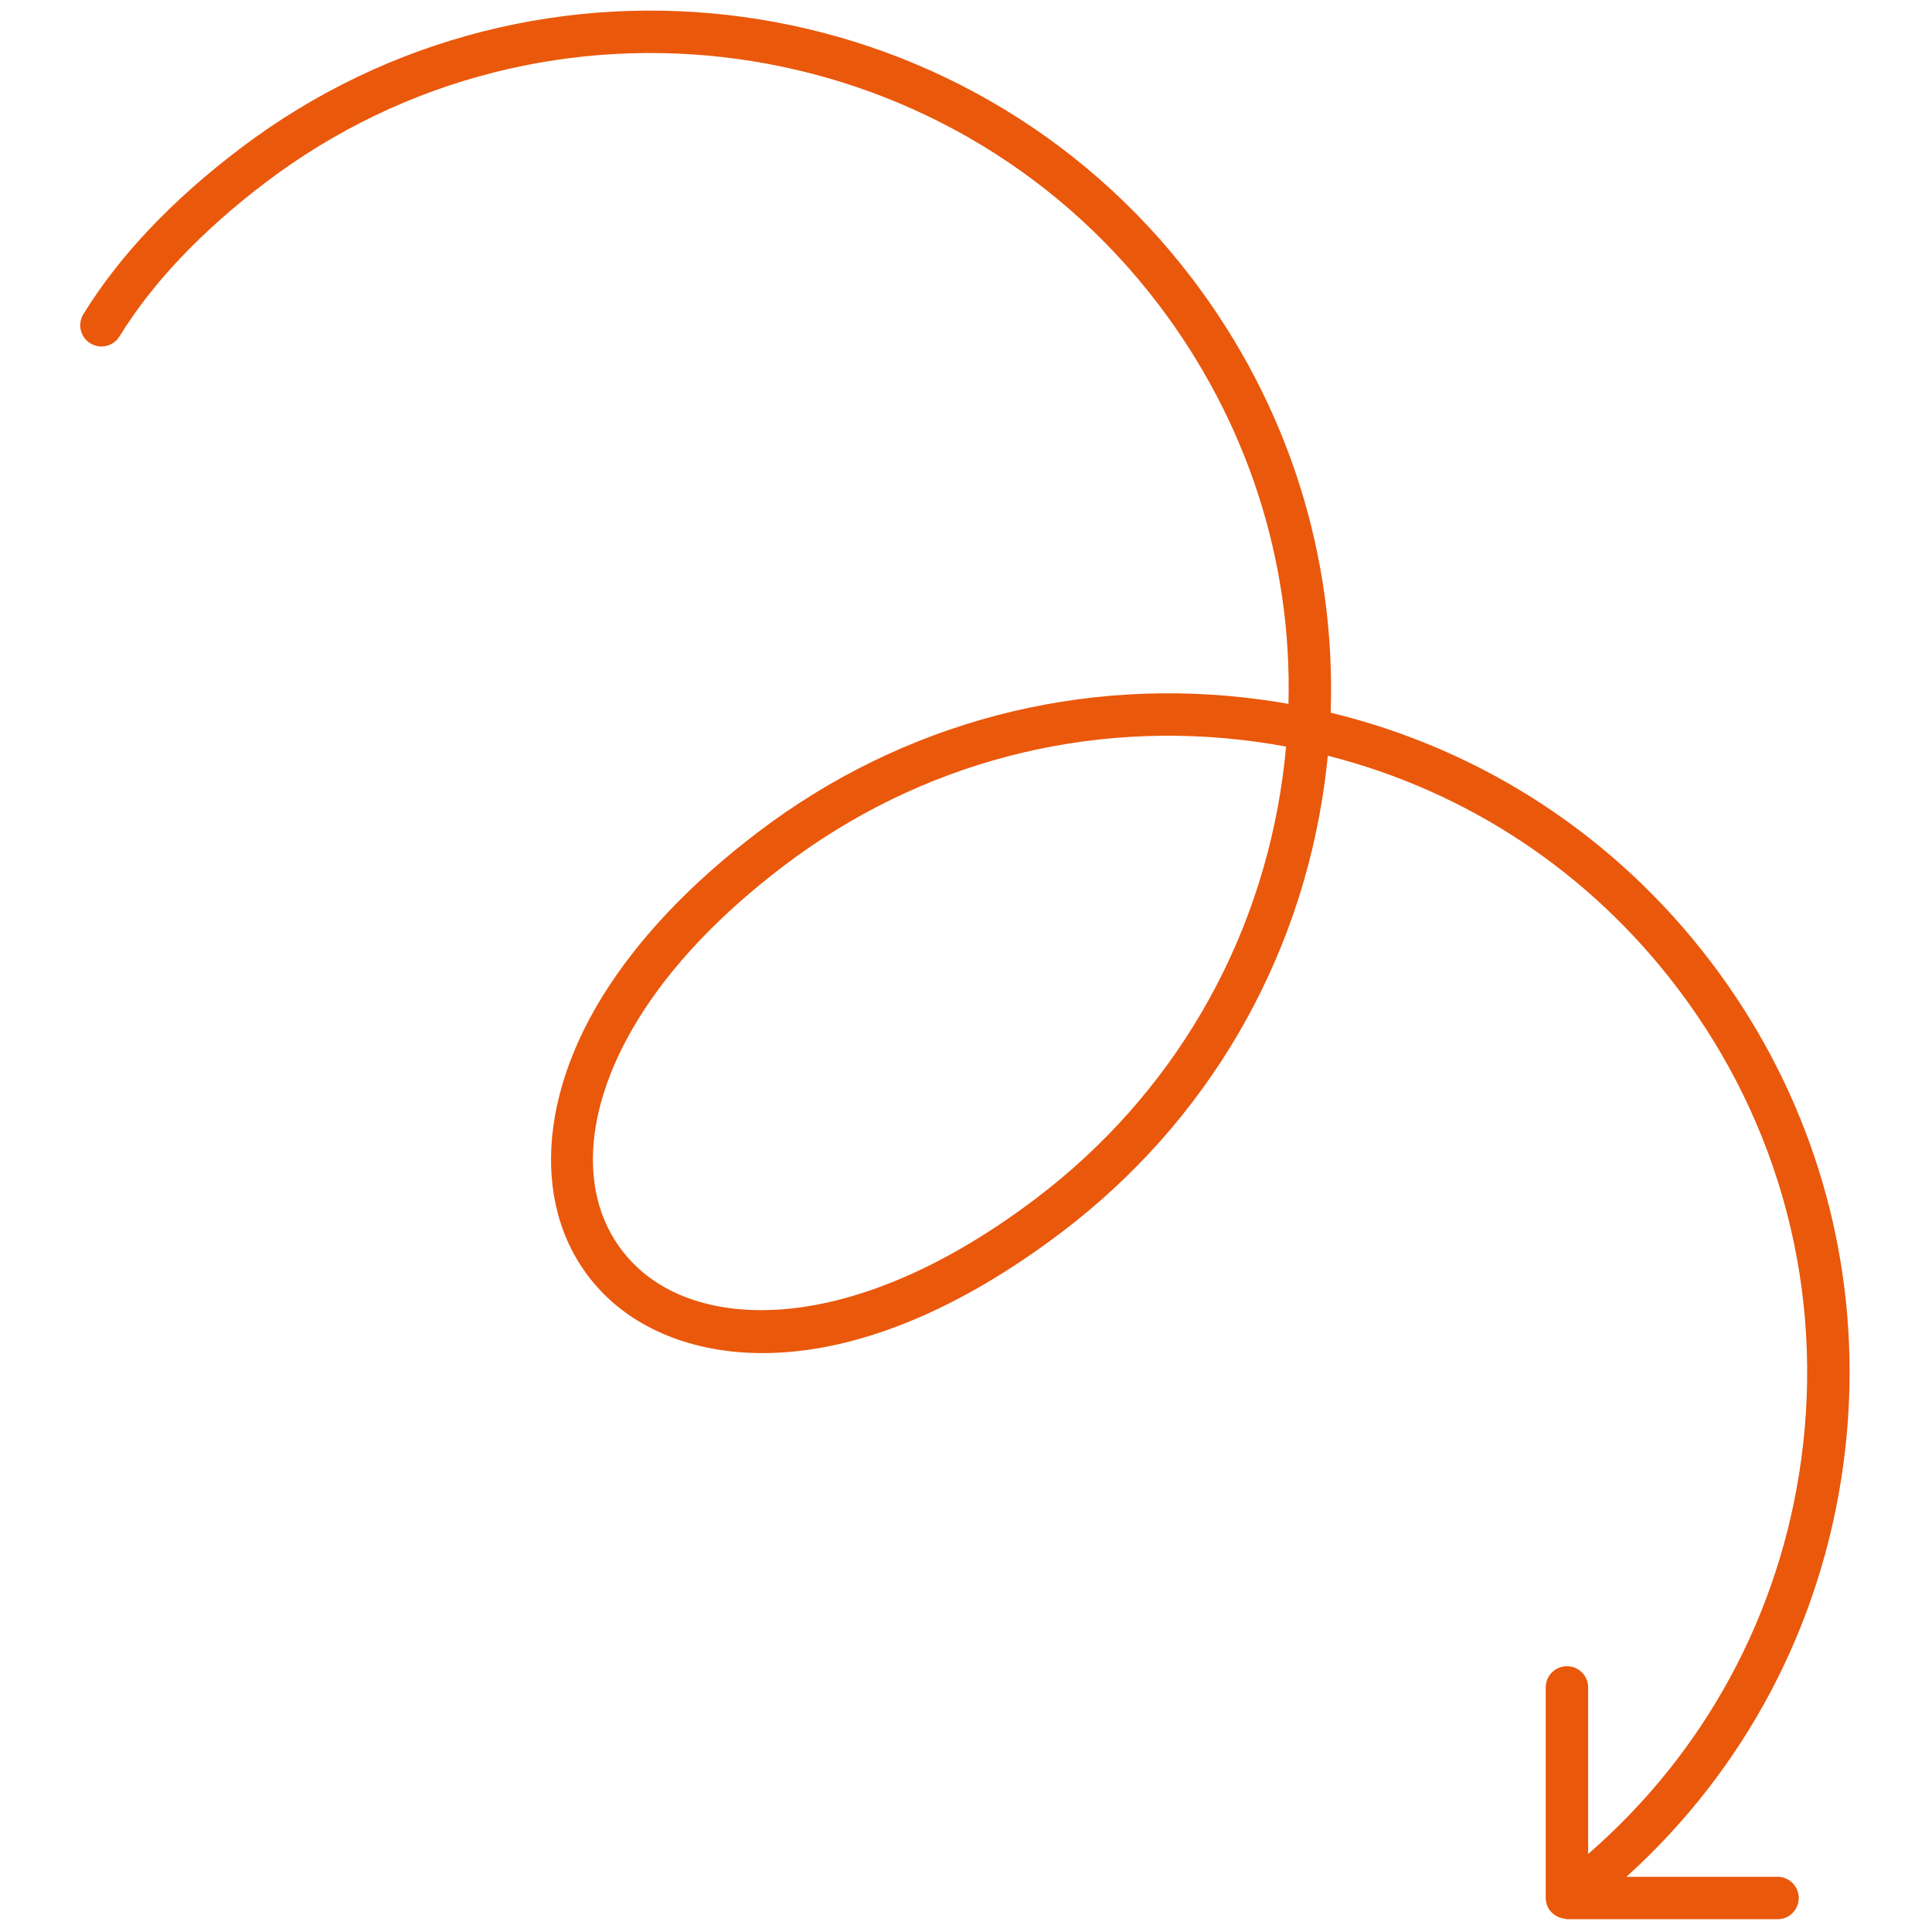 <svg xmlns="http://www.w3.org/2000/svg" xmlns:xlink="http://www.w3.org/1999/xlink" version="1.1" width="256" height="256" viewBox="0 0 256 256" xml:space="preserve">

<defs>
</defs>
<g style="stroke: none; stroke-width: 0; stroke-dasharray: none; stroke-linecap: butt; stroke-linejoin: miter; stroke-miterlimit: 10; fill: none; fill-rule: nonzero; opacity: 1;" transform="translate(1.407 1.407) scale(2.81 2.81)" >
	<path d="M 73.333 89.989 c -0.037 -0.004 -0.072 -0.014 -0.108 -0.022 c -0.472 -0.081 -0.837 -0.472 -0.837 -0.967 v -9.931 c 0 -0.553 0.447 -1 1 -1 s 1 0.447 1 1 v 7.855 c 5.501 -4.776 9.048 -11.302 10.046 -18.587 c 1.09 -7.952 -0.986 -15.859 -5.841 -22.254 c -4.154 -5.473 -9.92 -9.281 -16.481 -10.948 c -0.041 0.421 -0.091 0.843 -0.148 1.264 c -1.161 8.485 -5.558 16.009 -12.38 21.188 c -9.987 7.582 -17.714 6.48 -21.295 3.233 c -3.588 -3.254 -3.748 -8.866 -0.406 -14.297 c 1.684 -2.737 4.168 -5.361 7.381 -7.8 c 6.821 -5.179 15.25 -7.39 23.735 -6.229 c 0.422 0.058 0.841 0.124 1.258 0.197 c 0.179 -6.757 -1.96 -13.345 -6.115 -18.818 C 44.119 0.67 25.224 -1.917 12.021 8.105 c -3.016 2.289 -5.332 4.731 -6.886 7.256 c -0.289 0.471 -0.905 0.617 -1.376 0.328 c -0.471 -0.29 -0.618 -0.907 -0.328 -1.376 c 1.684 -2.737 4.167 -5.362 7.381 -7.801 c 14.081 -10.69 34.233 -7.93 44.924 6.151 c 4.508 5.937 6.763 13.087 6.511 20.443 c 7.149 1.729 13.433 5.829 17.94 11.766 c 4.277 5.634 6.53 12.366 6.53 19.32 c 0 1.464 -0.1 2.94 -0.302 4.416 C 85.381 76.16 81.78 82.946 76.193 88 h 7.127 c 0.553 0 1 0.447 1 1 c 0 0.553 -0.447 1 -1 1 h -9.931 C 73.369 90 73.353 89.99 73.333 89.989 z M 58.728 34.476 c -7.955 -1.09 -15.859 0.985 -22.254 5.84 c -3.016 2.289 -5.332 4.73 -6.887 7.256 c -1.421 2.308 -2.13 4.583 -2.13 6.608 c 0 2.048 0.726 3.842 2.177 5.157 c 3.251 2.95 10.308 3.059 18.742 -3.344 c 6.396 -4.855 10.518 -11.91 11.607 -19.865 c 0.065 -0.475 0.119 -0.949 0.161 -1.424 C 59.675 34.617 59.203 34.541 58.728 34.476 z" style="stroke: none; stroke-width: 1; stroke-dasharray: none; stroke-linecap: butt; stroke-linejoin: miter; stroke-miterlimit: 10; fill: #ea580c; fill-rule: nonzero; opacity: 1;" transform=" matrix(1 0 0 1 0 0) " stroke-linecap="round" />
</g>
</svg>